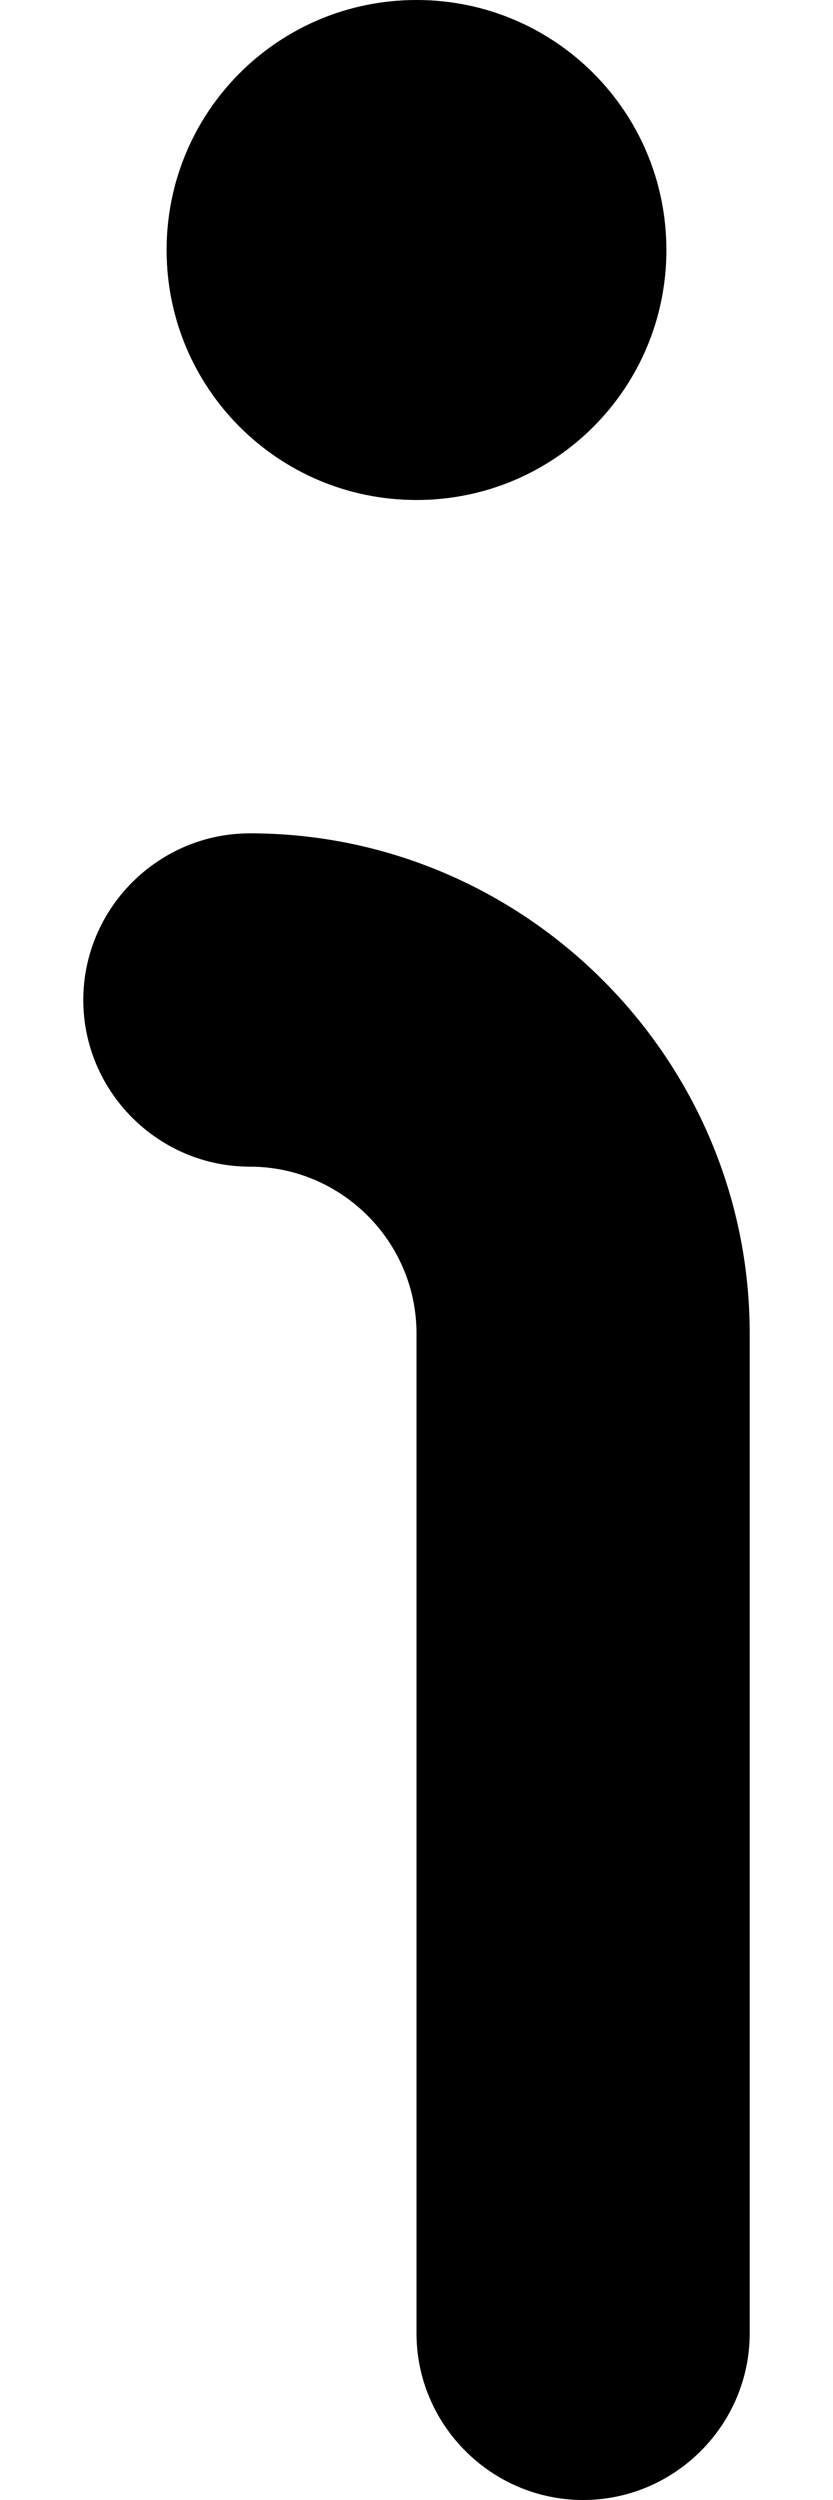 <svg width="4" height="12" viewBox="0 0 4 12" fill="none" xmlns="http://www.w3.org/2000/svg">
<path d="M2 0C2.664 0 3.2 0.536 3.2 1.2C3.2 1.864 2.664 2.4 2 2.4C1.336 2.4 0.8 1.864 0.8 1.2C0.8 0.536 1.336 0 2 0ZM3.6 11.2C3.6 11.64 3.24 12 2.8 12C2.36 12 2 11.64 2 11.2V6.4C2 5.96 1.64 5.6 1.2 5.6C0.76 5.6 0.4 5.24 0.4 4.8C0.4 4.36 0.76 4 1.2 4C2.52 4 3.6 5.08 3.6 6.4V11.2Z" fill="#19453F" style="fill:#19453F;fill:color(display-p3 0.098 0.271 0.247);fill-opacity:1;"/>
</svg>
